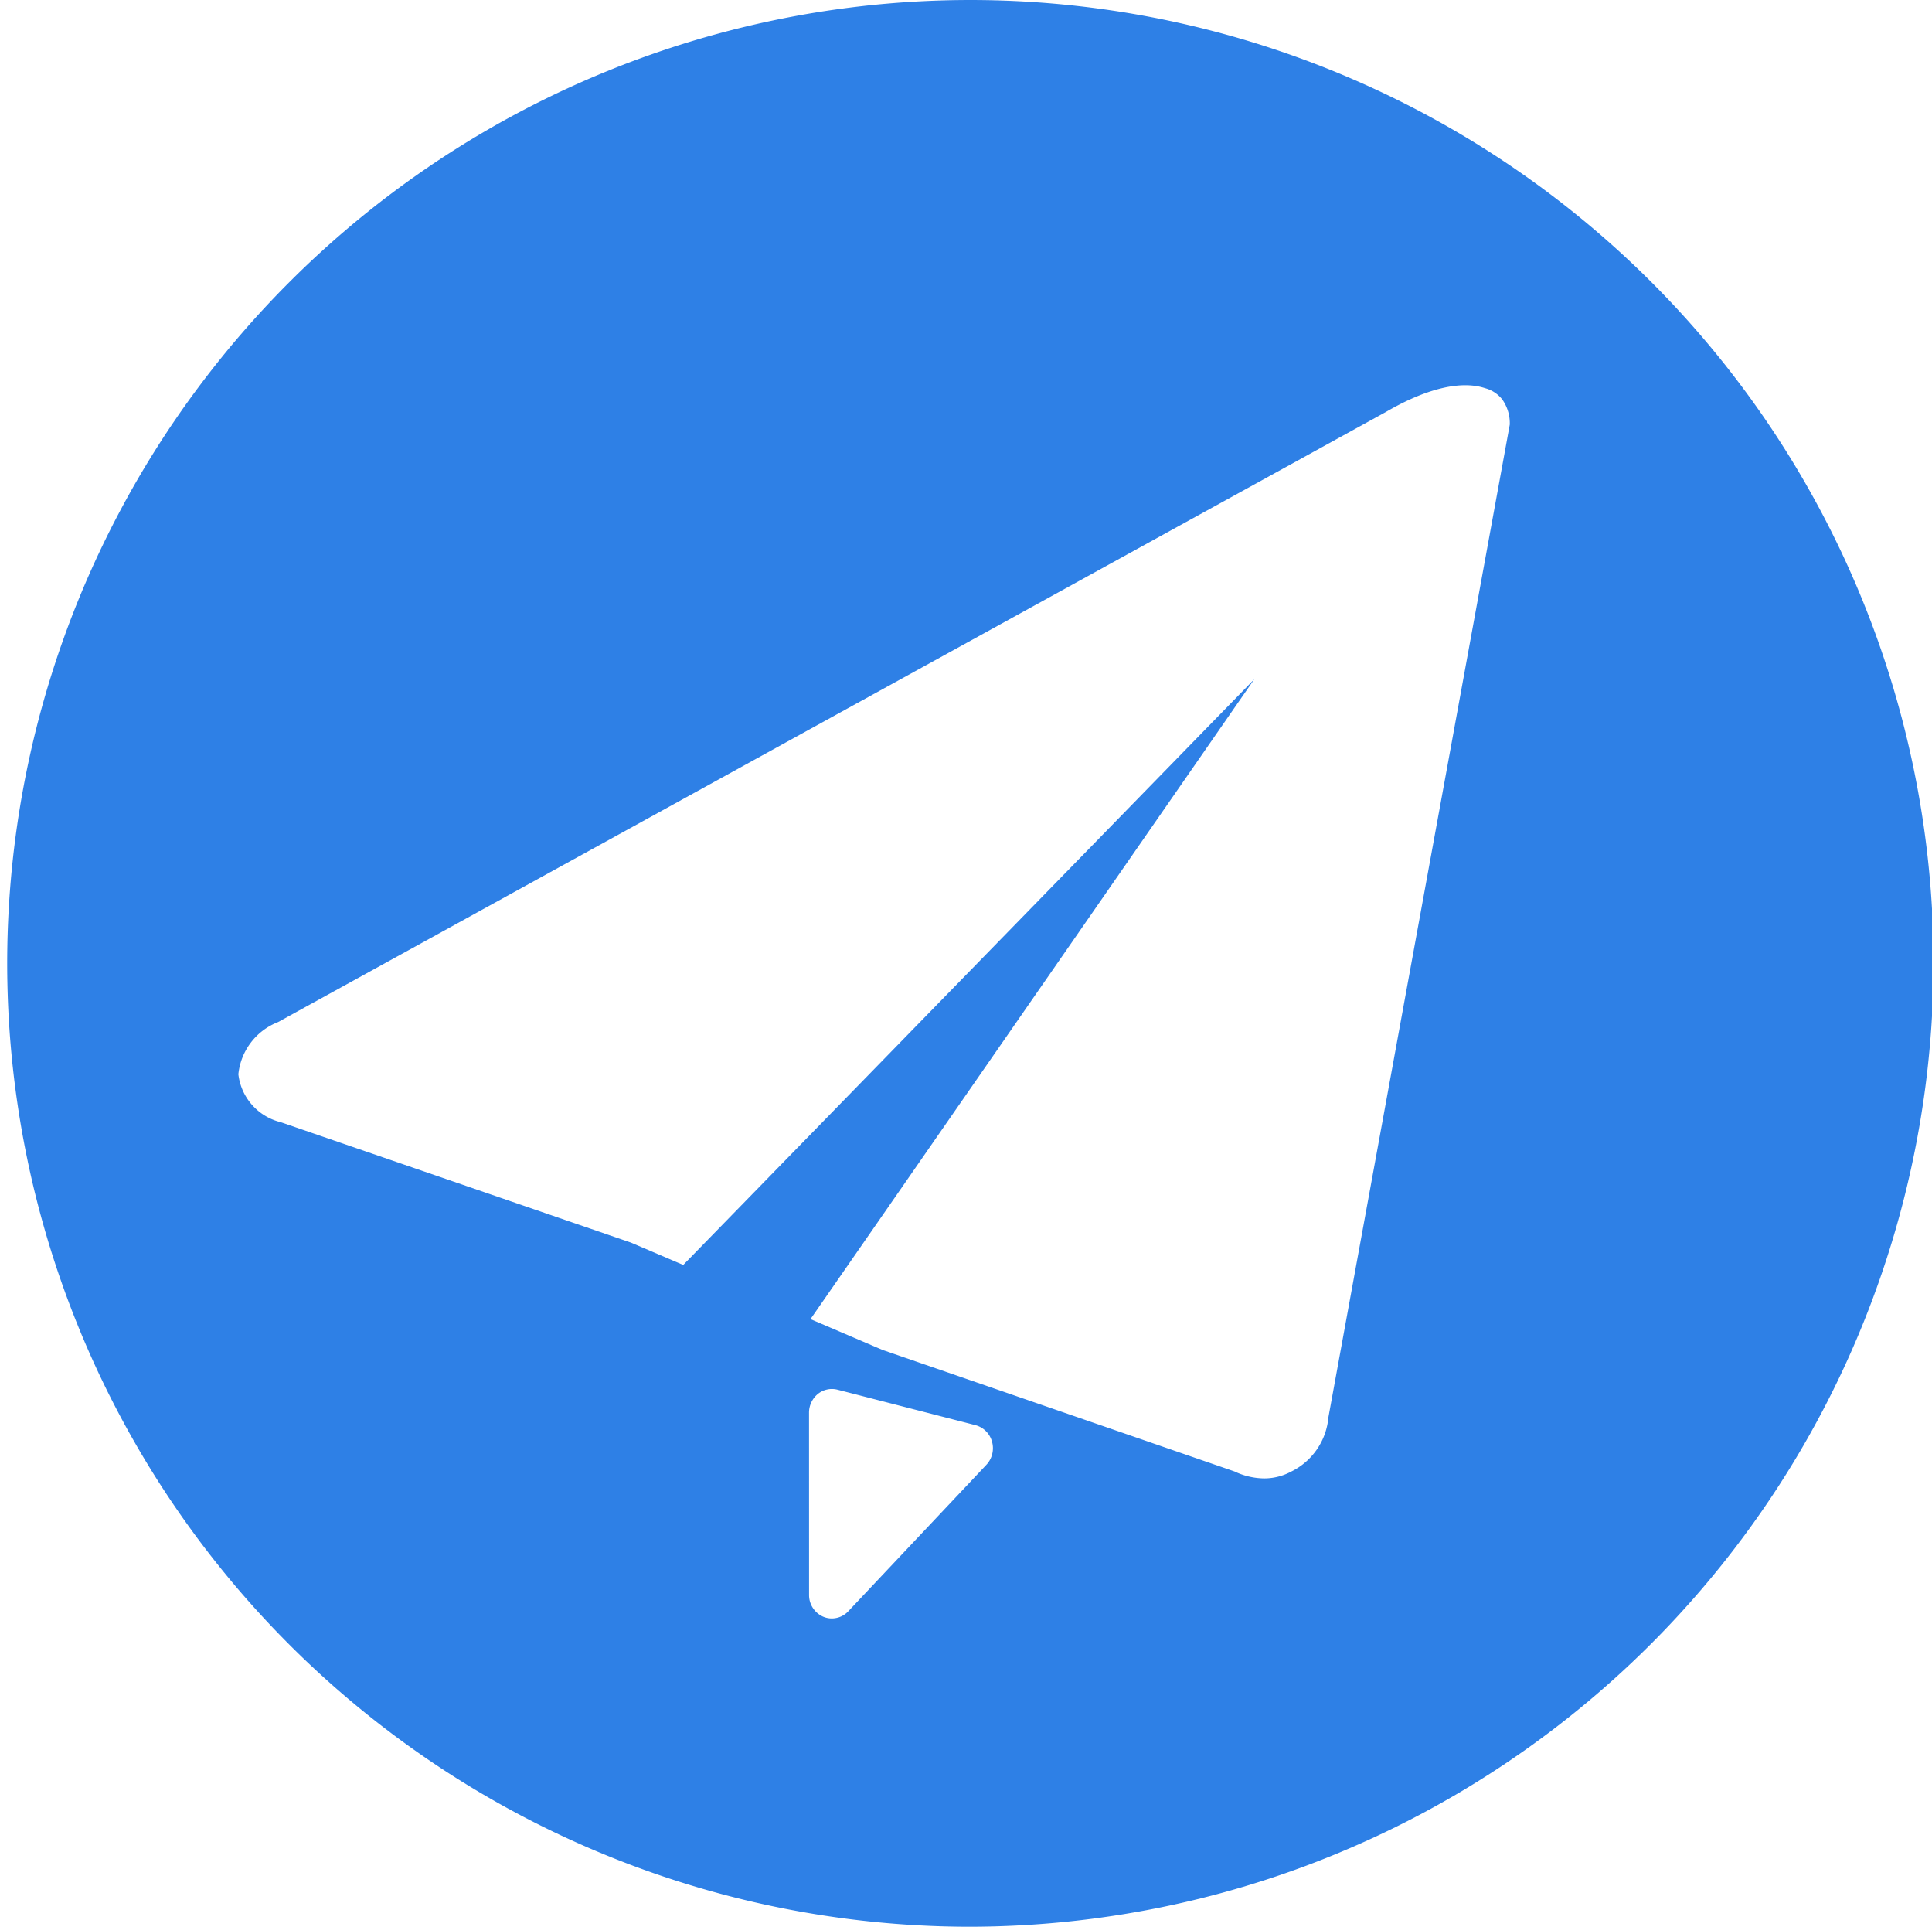 <?xml version="1.0" standalone="no"?><!DOCTYPE svg PUBLIC "-//W3C//DTD SVG 1.1//EN" "http://www.w3.org/Graphics/SVG/1.1/DTD/svg11.dtd"><svg t="1570600865881" class="icon" viewBox="0 0 1027 1024" version="1.1" xmlns="http://www.w3.org/2000/svg" p-id="18596" width="56.164" height="56" xmlns:xlink="http://www.w3.org/1999/xlink"><defs><style type="text/css"></style></defs><path d="M513.781 1023.999a511.999 511.999 0 1 1 514.047-511.999 513.023 513.023 0 0 1-514.047 511.999zM430.08 847.543a12.534 12.534 0 0 0 7.516 11.674 11.571 11.571 0 0 0 6.144 0.819 11.919 11.919 0 0 0 7.188-3.707l73.38-77.824a12.861 12.861 0 0 0 3.031-12.288 12.452 12.452 0 0 0-8.765-8.786l-73.462-18.883a11.94 11.94 0 0 0-10.424 2.335 12.882 12.882 0 0 0-4.628 9.953z m368.763-634.879a17.285 17.285 0 0 0-8.663-6.144c-3.215-0.881-19.067-7.619-53.637 12.513L147.824 543.19a33.382 33.382 0 0 0-21.115 27.73 29.737 29.737 0 0 0 22.528 25.477l186.163 64 27.791 11.878 303.554-311.296-235.909 340.091 38.339 16.384 187.023 64.553a37.663 37.663 0 0 0 15.749 3.707 30.29 30.29 0 0 0 14.459-3.645 35.512 35.512 0 0 0 19.743-28.836l96.399-527.544a21.791 21.791 0 0 0-3.707-12.984z" fill="#2E80E6" p-id="18597"></path></svg>